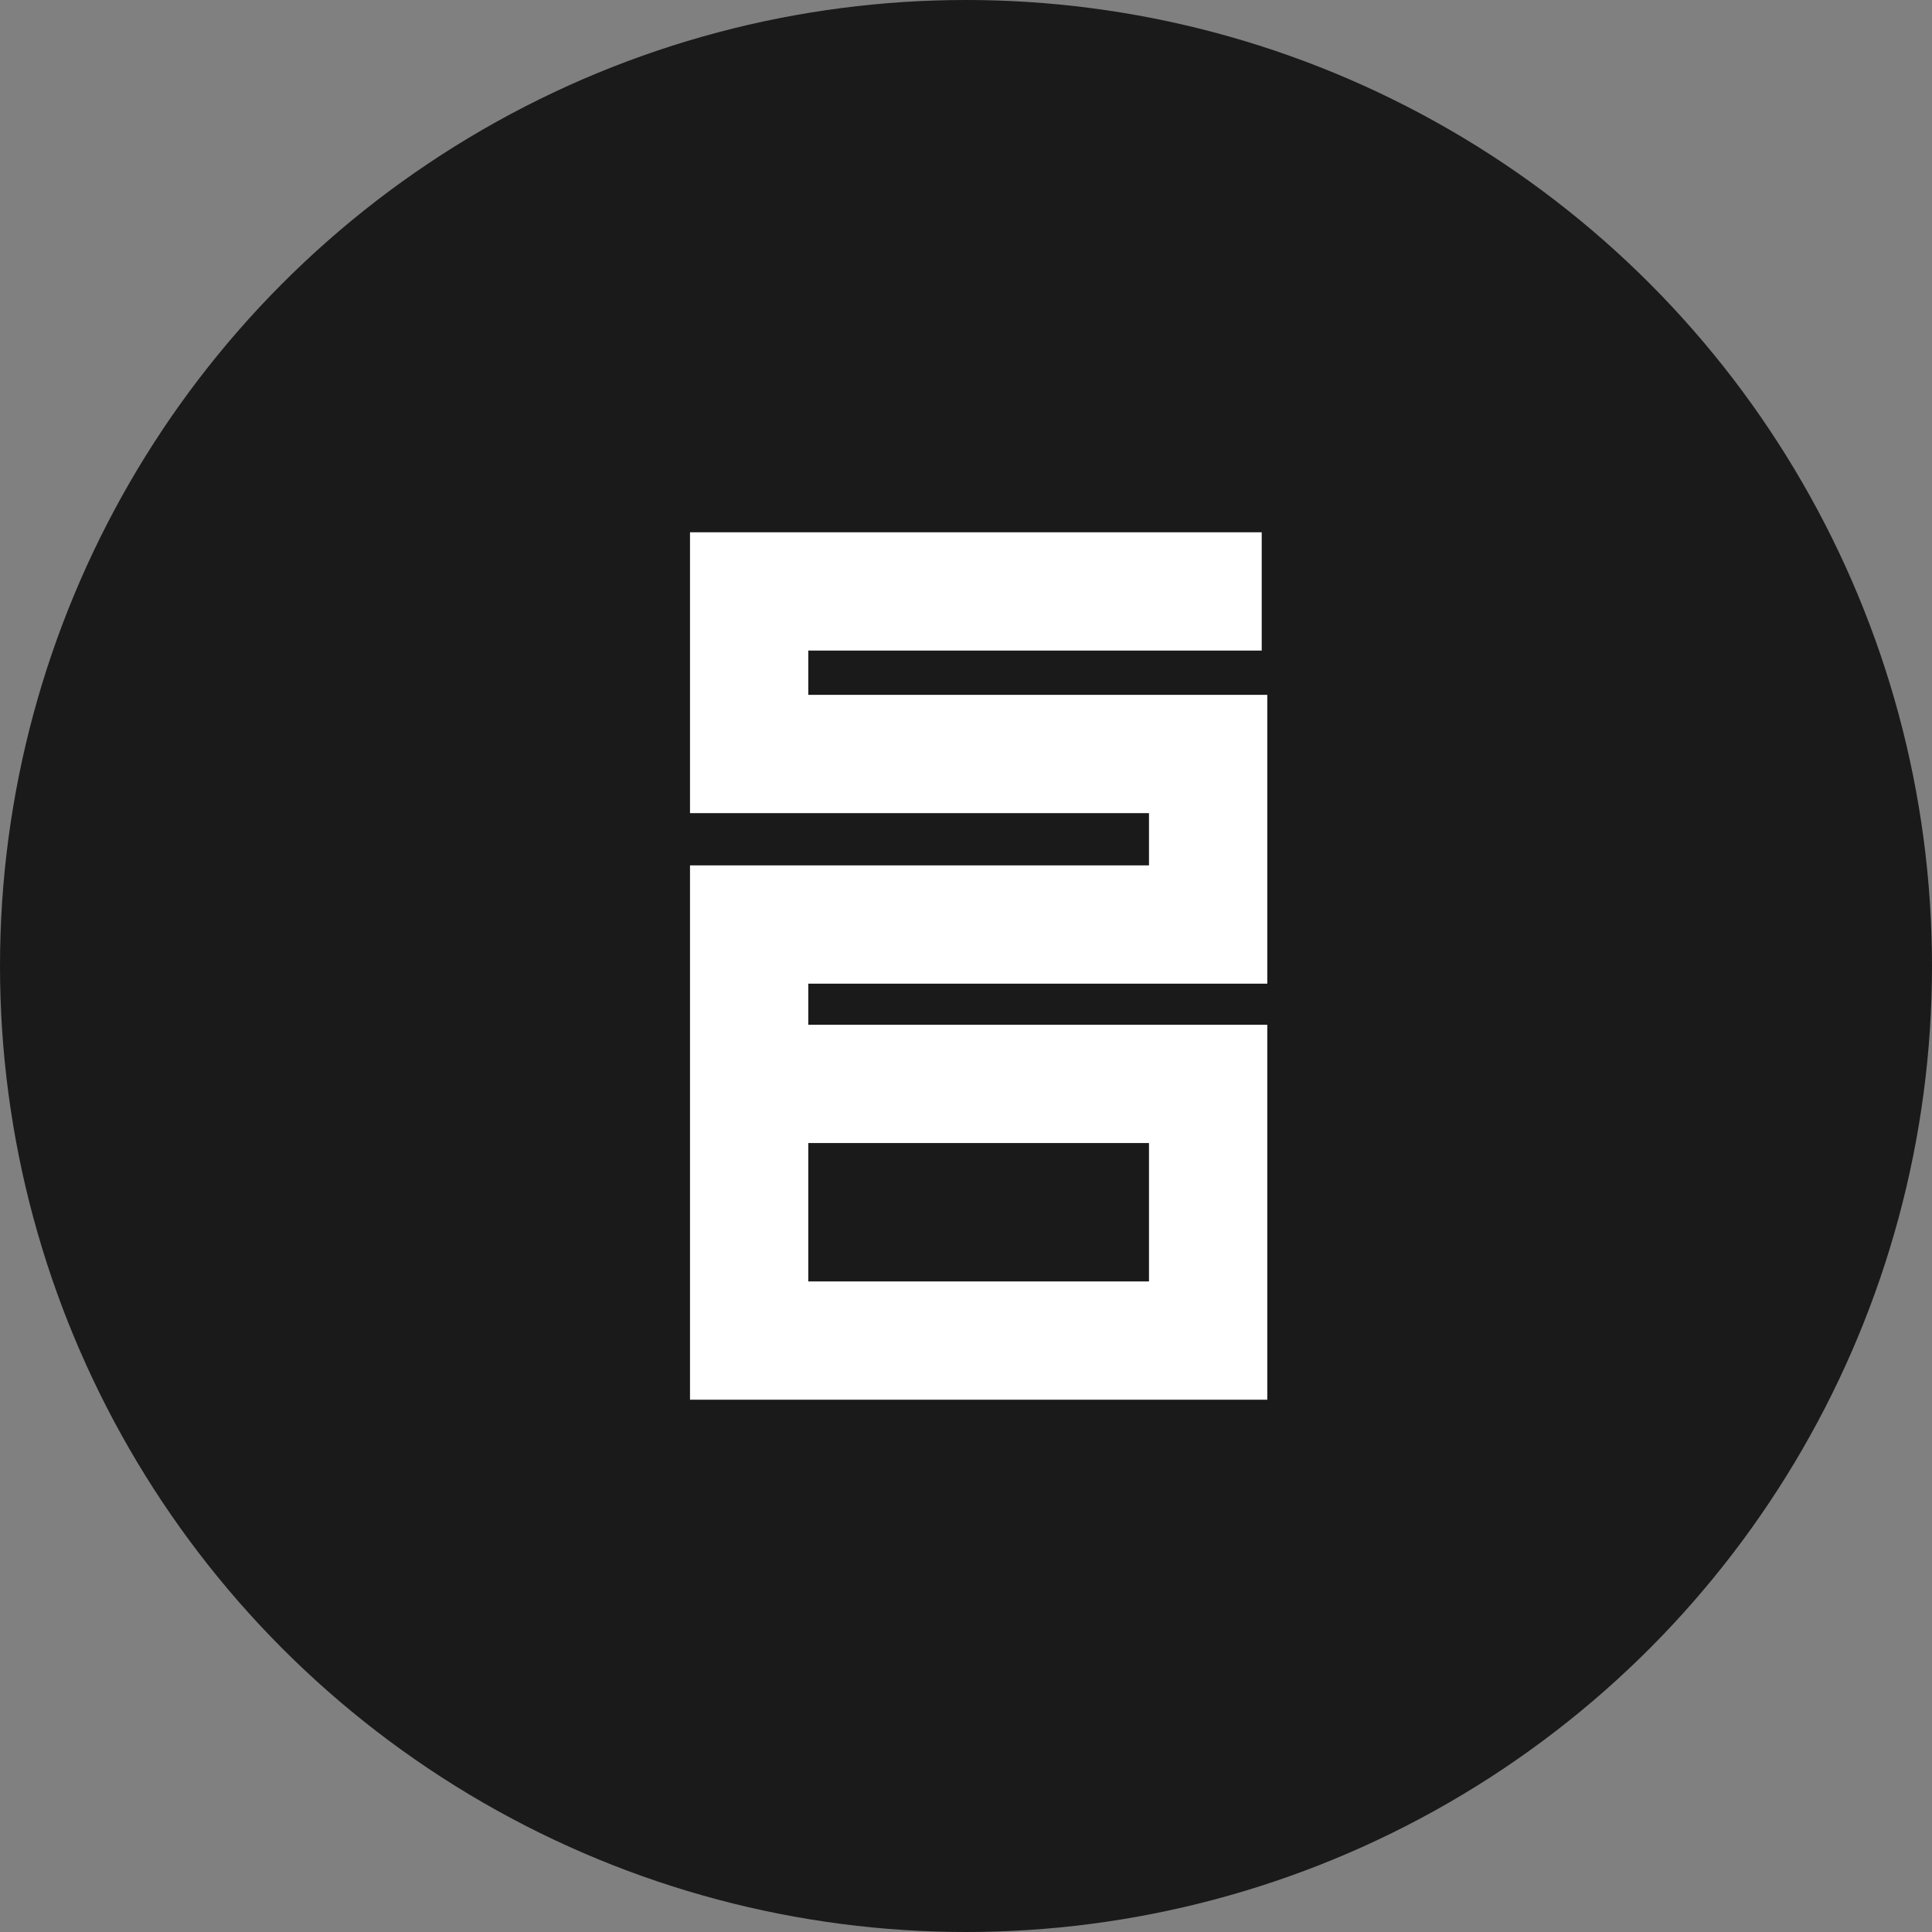 <?xml version="1.0" encoding="UTF-8"?>
<svg width="49px" height="49px" viewBox="0 0 49 49" version="1.1" xmlns="http://www.w3.org/2000/svg" xmlns:xlink="http://www.w3.org/1999/xlink">
    <rect x="0" y="0" width="49" height="49" fill="#808080" stroke="none"/>
    <!-- Generator: Sketch 51.2 (57519) - http://www.bohemiancoding.com/sketch -->
    <title>Group Copy 2</title>
    <desc>Created with Sketch.</desc>
    <defs></defs>
    <g id="Page-1" stroke="none" stroke-width="1" fill="none" fill-rule="evenodd">
        <g id="Desktop-Copy-78" transform="translate(-62, -45)" fill-rule="nonzero">
            <g id="Group-Copy-2" transform="translate(62, 45)">
                <circle id="Oval-6" fill="#1A1A1A" cx="24.5" cy="24.5" r="24.5"></circle>
                <polyline id="Path-5-Copy-6" stroke="#FFFFFF" stroke-width="3" points="32 15 25.188 15 19 15 19 19.123 30.641 19.123 30.641 23.448 19 23.448 19 27.911 19 34 30.641 34 30.641 27.49 19 27.49"></polyline>
            </g>
        </g>
    </g>
</svg>